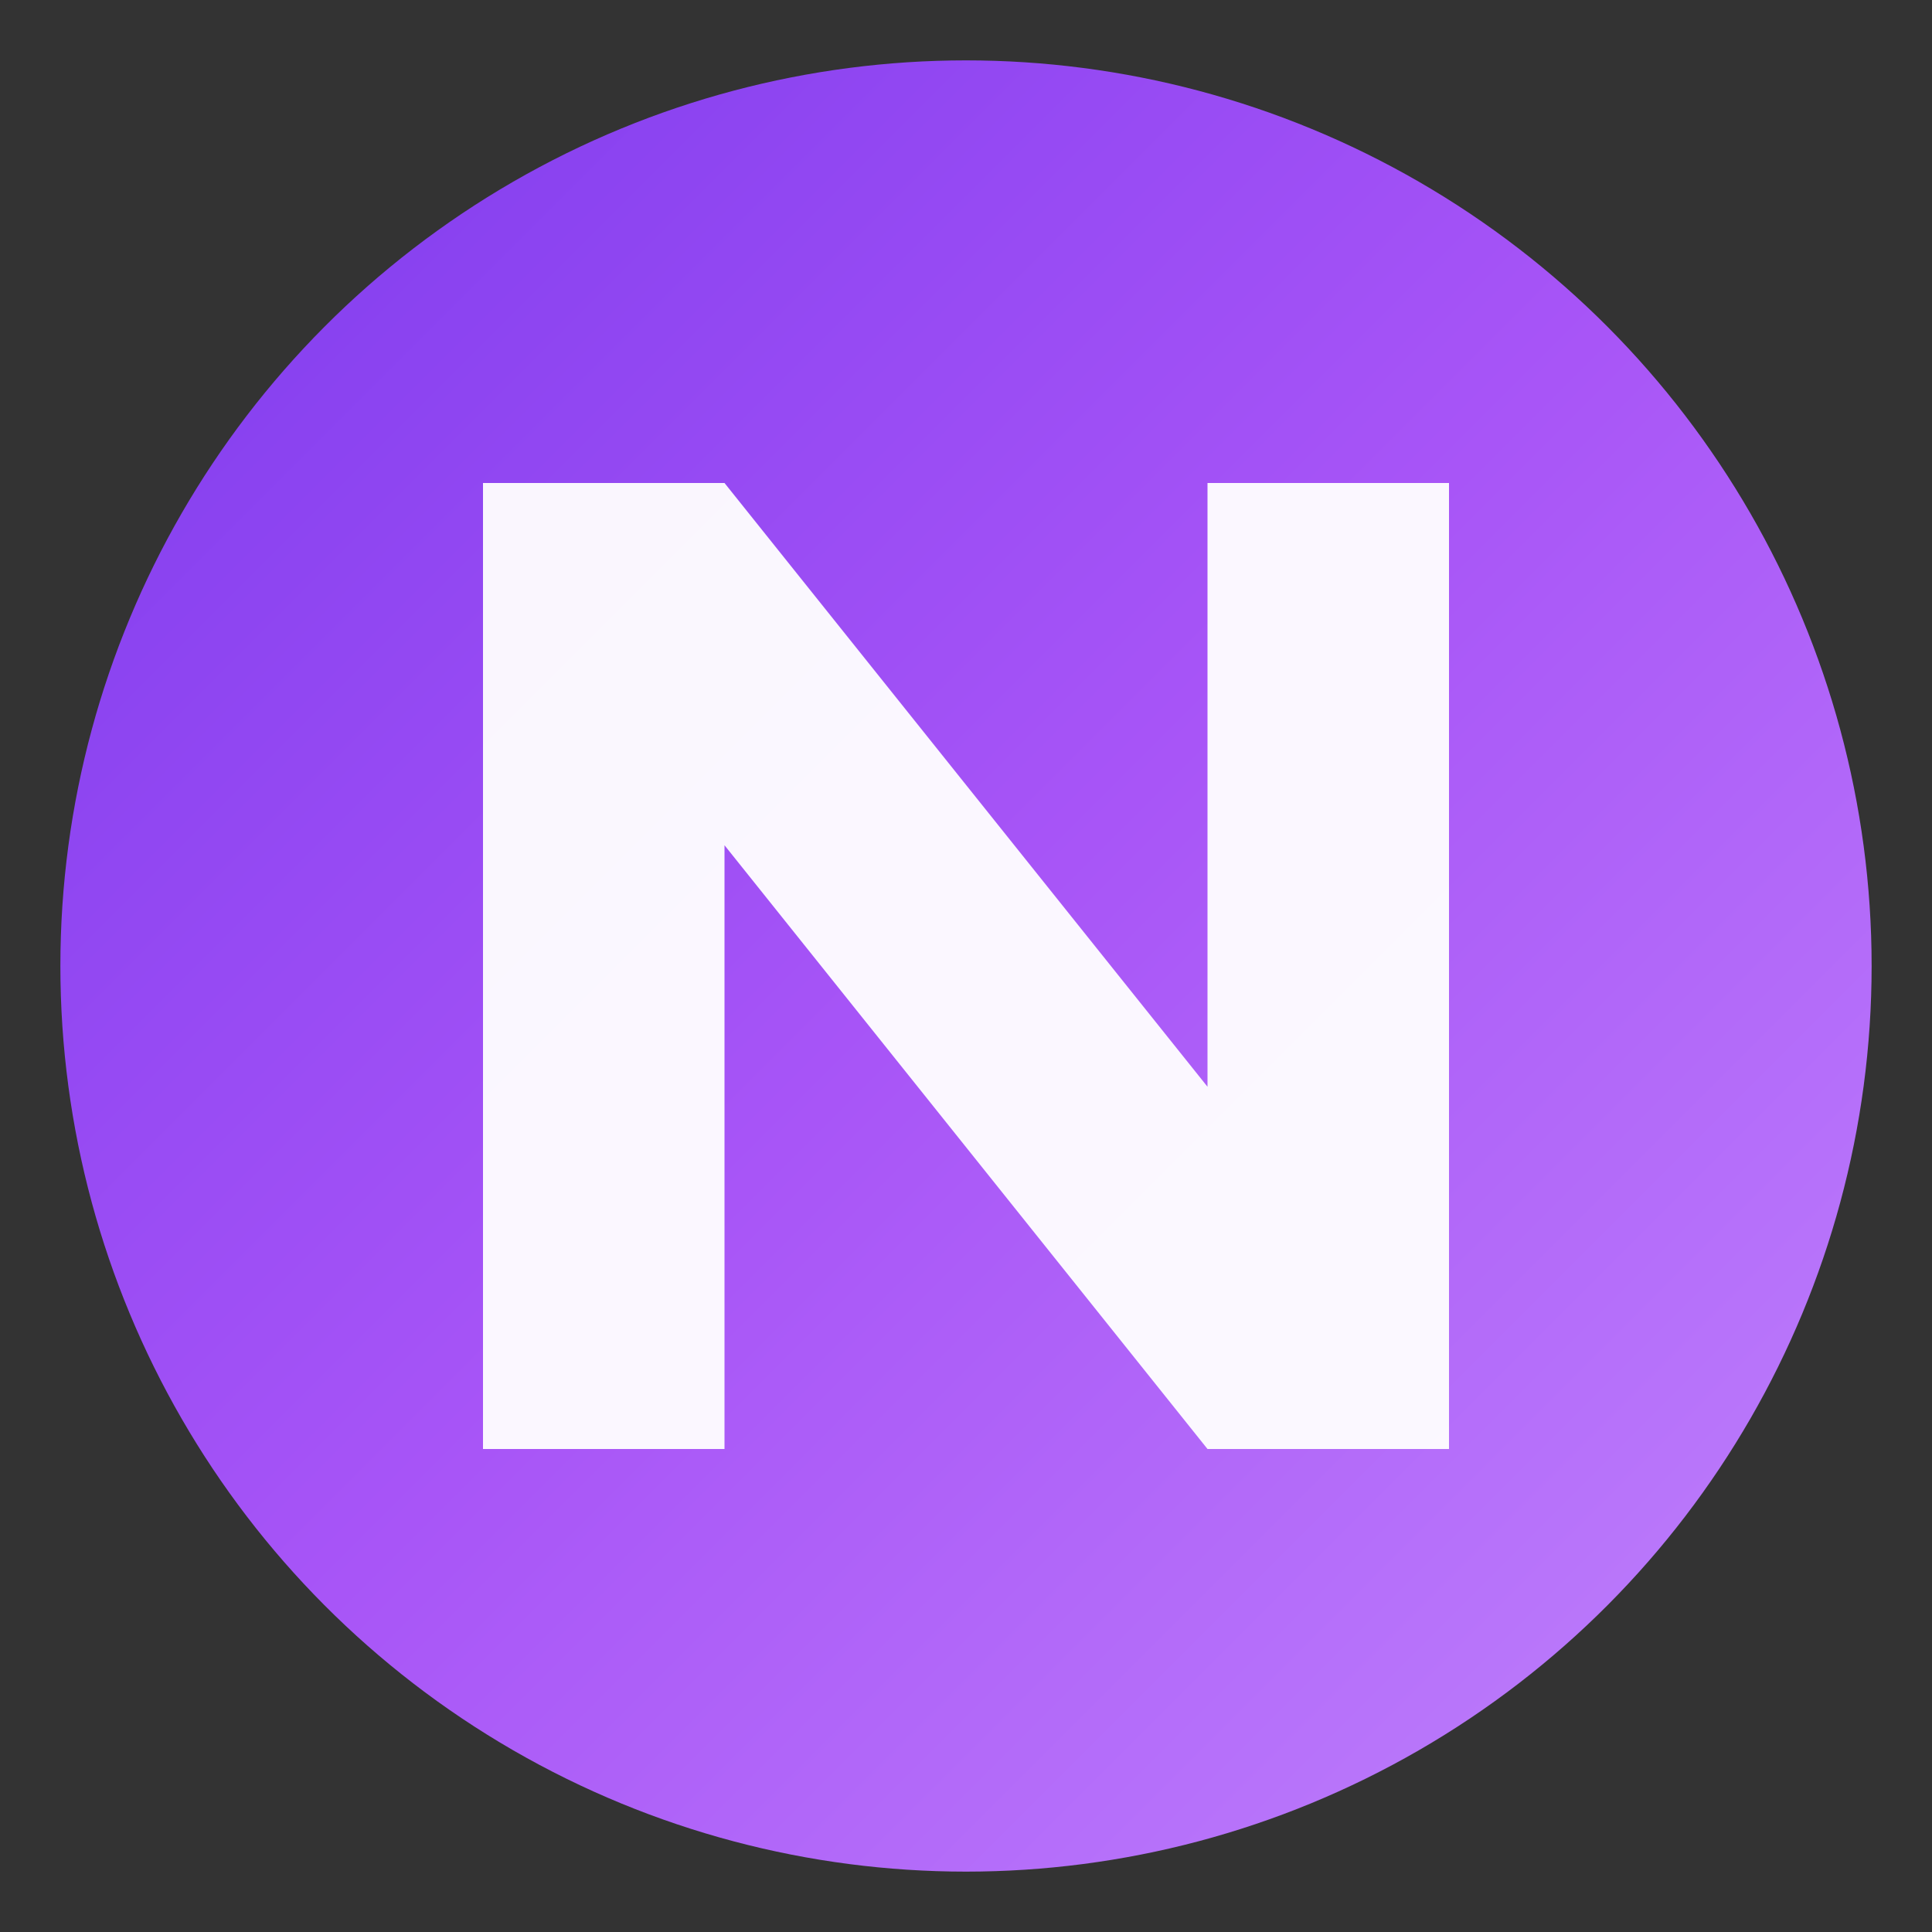 <svg width="16" height="16" viewBox="0 0 16 16" fill="none" xmlns="http://www.w3.org/2000/svg">
  <rect x="0" y="0" width="16" height="16" fill="#333333" stroke="none"/>
  <defs>
    <linearGradient id="nexaGradient16" x1="0%" y1="0%" x2="100%" y2="100%">
      <stop offset="0%" style="stop-color:#7c3aed;stop-opacity:1" />
      <stop offset="50%" style="stop-color:#a855f7;stop-opacity:1" />
      <stop offset="100%" style="stop-color:#c084fc;stop-opacity:1" />
    </linearGradient>
  </defs>
  
  <!-- Background circle with gradient -->
  <circle cx="8" cy="8" r="7.5" fill="url(#nexaGradient16)"/>
  
  <!-- Nexa "N" letter -->
  <path d="M4 4 L4 12 L6 12 L6 7 L10 12 L12 12 L12 4 L10 4 L10 9 L6 4 Z" fill="white" fill-opacity="0.95"/>
</svg>
